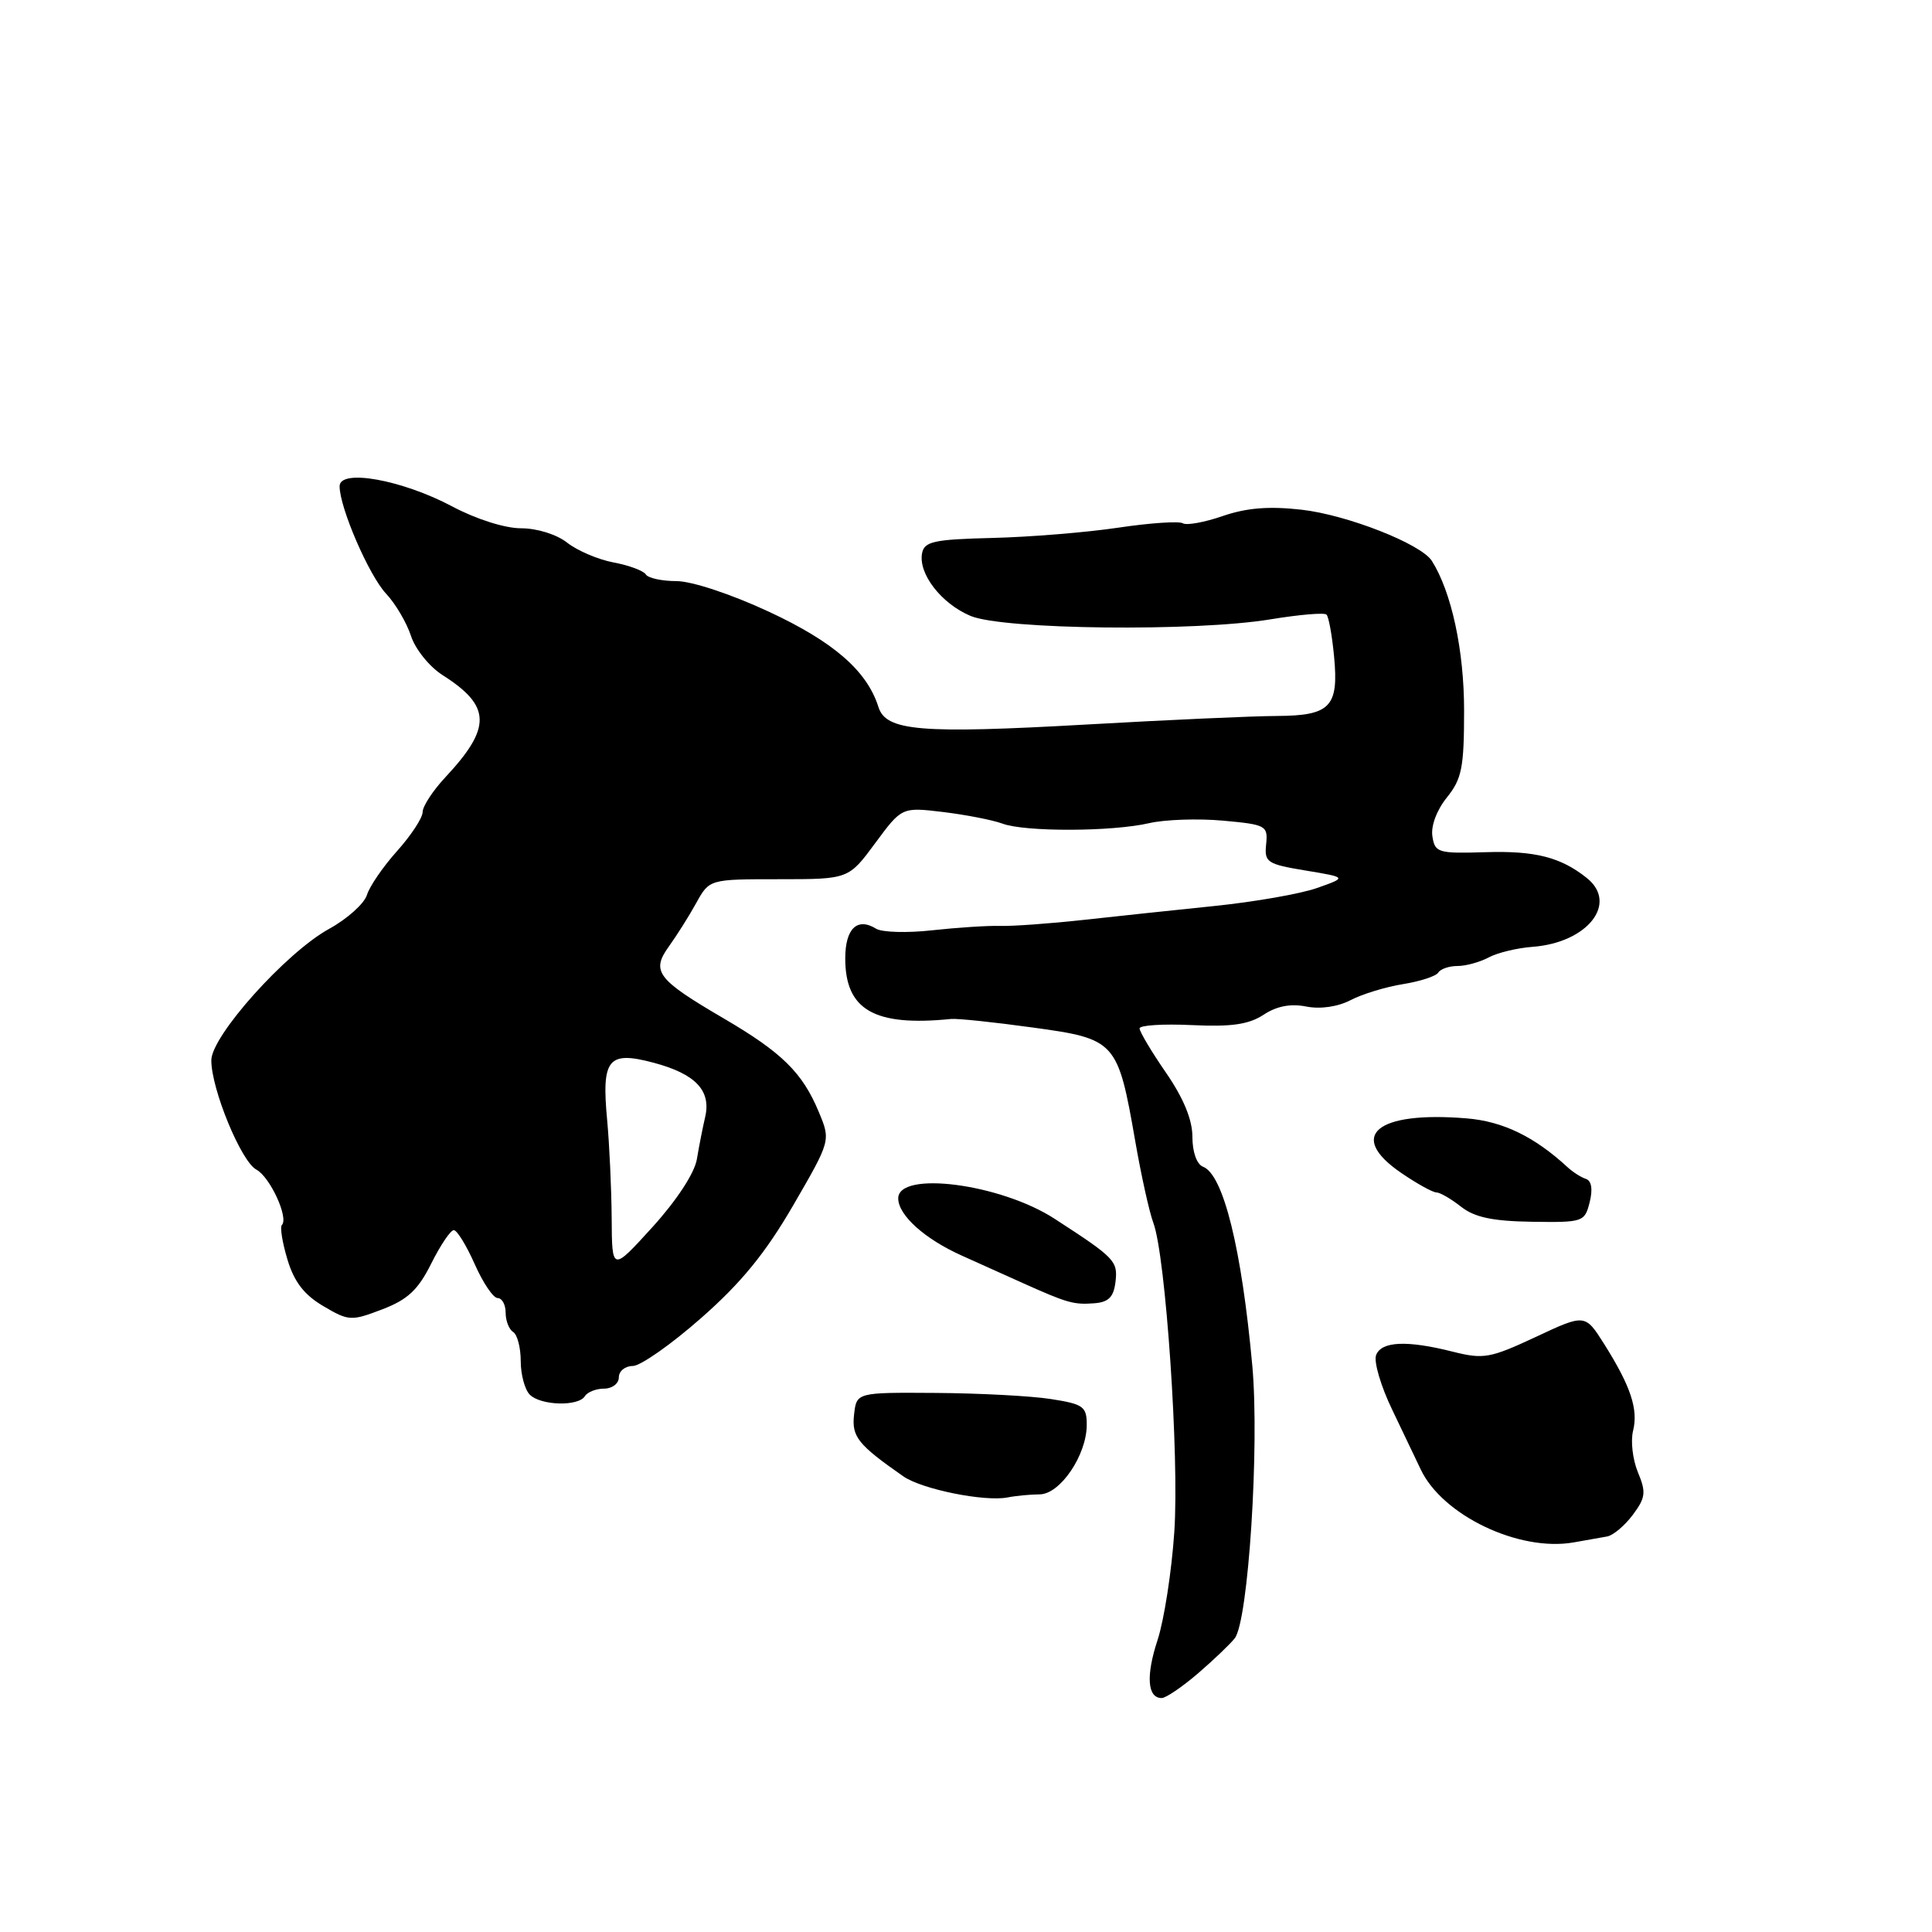 <?xml version="1.0" encoding="UTF-8" standalone="no"?>
<!DOCTYPE svg PUBLIC "-//W3C//DTD SVG 1.1//EN" "http://www.w3.org/Graphics/SVG/1.1/DTD/svg11.dtd" >
<svg xmlns="http://www.w3.org/2000/svg" xmlns:xlink="http://www.w3.org/1999/xlink" version="1.1" viewBox="0 0 256 256">
 <g >
 <path fill="currentColor"
d=" M 158.72 221.75 C 160.80 219.96 163.00 217.86 163.61 217.08 C 165.41 214.79 166.90 191.63 165.94 181.00 C 164.53 165.46 162.10 155.63 159.41 154.60 C 158.58 154.28 158.00 152.66 158.00 150.64 C 158.00 148.37 156.83 145.52 154.50 142.14 C 152.57 139.34 151.00 136.70 151.00 136.27 C 151.00 135.85 154.11 135.65 157.91 135.83 C 163.16 136.08 165.46 135.75 167.43 134.46 C 169.17 133.31 171.03 132.96 173.08 133.37 C 174.95 133.74 177.25 133.41 178.97 132.52 C 180.52 131.71 183.65 130.76 185.92 130.40 C 188.19 130.03 190.29 129.35 190.58 128.87 C 190.88 128.39 192.02 128.00 193.12 128.00 C 194.23 128.00 196.08 127.49 197.25 126.87 C 198.41 126.24 201.04 125.61 203.08 125.46 C 210.37 124.91 214.47 119.69 210.25 116.33 C 206.80 113.58 203.40 112.71 196.83 112.92 C 190.55 113.11 190.13 112.99 189.80 110.81 C 189.58 109.46 190.38 107.33 191.72 105.67 C 193.70 103.21 194.00 101.71 194.00 94.13 C 194.00 86.16 192.33 78.42 189.72 74.31 C 188.29 72.07 178.49 68.22 172.47 67.54 C 168.16 67.05 165.19 67.29 162.04 68.37 C 159.62 69.21 157.23 69.64 156.74 69.34 C 156.24 69.03 152.39 69.29 148.17 69.92 C 143.95 70.55 136.46 71.16 131.51 71.28 C 123.75 71.47 122.48 71.75 122.18 73.30 C 121.66 76.02 124.73 79.99 128.62 81.62 C 132.98 83.43 158.40 83.72 168.38 82.06 C 172.16 81.44 175.49 81.15 175.77 81.44 C 176.06 81.72 176.51 84.21 176.77 86.97 C 177.41 93.66 176.29 94.83 169.19 94.87 C 166.06 94.88 154.73 95.39 144.02 96.00 C 121.92 97.25 117.41 96.87 116.40 93.69 C 114.88 88.88 110.45 85.04 101.87 81.05 C 96.89 78.73 91.65 77.00 89.64 77.00 C 87.70 77.00 85.87 76.60 85.57 76.11 C 85.27 75.63 83.35 74.91 81.31 74.53 C 79.27 74.15 76.51 72.97 75.17 71.92 C 73.77 70.81 71.16 70.00 69.04 70.00 C 66.90 70.00 63.09 68.79 59.93 67.11 C 53.27 63.57 45.00 62.08 45.00 64.43 C 45.00 67.27 48.89 76.25 51.17 78.68 C 52.41 80.00 53.89 82.52 54.46 84.27 C 55.04 86.04 56.92 88.37 58.68 89.48 C 65.08 93.55 65.16 96.40 59.05 102.95 C 57.37 104.74 56.00 106.84 56.00 107.60 C 56.00 108.37 54.48 110.68 52.63 112.75 C 50.78 114.81 48.97 117.44 48.62 118.59 C 48.26 119.74 46.00 121.77 43.59 123.09 C 37.89 126.23 28.00 137.27 28.00 140.50 C 28.00 144.31 31.95 153.91 33.97 154.98 C 35.78 155.95 38.28 161.38 37.35 162.32 C 37.08 162.59 37.41 164.65 38.09 166.90 C 38.97 169.84 40.30 171.57 42.83 173.06 C 46.20 175.05 46.53 175.07 50.64 173.50 C 54.02 172.21 55.40 170.92 57.14 167.43 C 58.36 164.99 59.70 163.00 60.13 163.00 C 60.56 163.00 61.80 165.03 62.90 167.50 C 63.99 169.97 65.36 172.00 65.94 172.00 C 66.52 172.00 67.00 172.87 67.00 173.94 C 67.00 175.01 67.45 176.16 68.00 176.50 C 68.55 176.84 69.00 178.58 69.00 180.36 C 69.00 182.14 69.54 184.14 70.20 184.80 C 71.65 186.25 76.64 186.39 77.50 185.00 C 77.84 184.45 78.99 184.00 80.06 184.00 C 81.13 184.00 82.00 183.32 82.00 182.50 C 82.00 181.68 82.83 181.00 83.85 181.00 C 84.86 181.00 88.94 178.14 92.90 174.65 C 98.22 169.98 101.43 166.04 105.10 159.72 C 110.08 151.13 110.08 151.13 108.49 147.33 C 106.32 142.12 103.62 139.47 95.92 134.96 C 87.06 129.78 86.25 128.72 88.63 125.41 C 89.66 123.98 91.29 121.40 92.25 119.66 C 94.00 116.50 94.00 116.50 103.22 116.50 C 112.44 116.50 112.44 116.50 115.97 111.72 C 119.50 106.94 119.50 106.94 125.00 107.60 C 128.03 107.97 131.54 108.66 132.82 109.13 C 135.79 110.25 147.39 110.21 152.28 109.07 C 154.36 108.59 158.76 108.44 162.05 108.74 C 167.76 109.26 168.02 109.40 167.77 111.86 C 167.52 114.26 167.88 114.50 173.00 115.35 C 178.50 116.26 178.50 116.26 174.50 117.67 C 172.31 118.44 166.23 119.50 161.00 120.04 C 155.78 120.58 147.90 121.41 143.50 121.90 C 139.10 122.38 134.15 122.74 132.50 122.69 C 130.85 122.64 126.80 122.91 123.50 123.27 C 120.20 123.64 116.87 123.54 116.09 123.06 C 113.59 121.51 112.00 123.04 112.00 127.00 C 112.00 133.83 115.86 136.04 126.00 135.02 C 126.83 134.93 131.70 135.44 136.83 136.15 C 147.86 137.66 148.11 137.93 150.42 151.18 C 151.22 155.78 152.30 160.65 152.82 162.02 C 154.46 166.35 156.28 193.08 155.60 203.00 C 155.25 208.22 154.25 214.65 153.39 217.29 C 151.82 222.05 152.03 225.00 153.93 225.00 C 154.48 225.00 156.63 223.54 158.72 221.75 Z  M 212.96 203.59 C 213.76 203.44 215.29 202.15 216.36 200.72 C 218.05 198.45 218.14 197.74 217.03 195.08 C 216.34 193.41 216.05 190.94 216.39 189.59 C 217.10 186.74 216.08 183.68 212.56 178.09 C 210.03 174.09 210.03 174.09 203.48 177.16 C 197.46 179.97 196.58 180.13 192.52 179.11 C 186.42 177.57 183.04 177.72 182.34 179.56 C 182.01 180.42 182.97 183.69 184.48 186.81 C 185.98 189.94 187.68 193.49 188.25 194.70 C 191.12 200.79 201.27 205.64 208.50 204.38 C 210.15 204.09 212.16 203.73 212.96 203.59 Z  M 137.76 198.01 C 140.47 198.00 143.99 192.81 144.00 188.81 C 144.00 186.37 143.56 186.05 139.25 185.38 C 136.64 184.97 129.78 184.61 124.00 184.57 C 113.50 184.50 113.50 184.50 113.17 187.43 C 112.83 190.37 113.67 191.42 119.69 195.62 C 122.14 197.33 130.44 199.01 133.50 198.42 C 134.60 198.20 136.52 198.02 137.76 198.01 Z  M 147.81 169.84 C 148.13 167.09 147.74 166.68 139.75 161.50 C 132.58 156.84 118.98 155.08 119.02 158.81 C 119.04 161.04 122.55 164.19 127.50 166.40 C 129.70 167.39 133.30 169.01 135.50 170.00 C 141.45 172.67 142.27 172.90 145.00 172.69 C 146.90 172.55 147.57 171.86 147.81 169.84 Z  M 210.64 159.30 C 211.07 157.58 210.89 156.46 210.14 156.21 C 209.49 156.00 208.40 155.30 207.71 154.66 C 203.30 150.60 199.15 148.59 194.34 148.19 C 182.33 147.20 178.42 150.50 185.73 155.46 C 187.78 156.86 189.85 158.00 190.32 158.00 C 190.80 158.00 192.27 158.85 193.59 159.89 C 195.38 161.30 197.76 161.81 202.98 161.89 C 209.77 161.99 209.98 161.92 210.64 159.30 Z  M 81.05 161.40 C 81.02 157.49 80.75 151.64 80.45 148.40 C 79.69 140.30 80.58 139.21 86.62 140.82 C 92.16 142.30 94.25 144.50 93.44 148.00 C 93.12 149.38 92.62 151.89 92.34 153.60 C 92.02 155.46 89.67 159.05 86.45 162.60 C 81.09 168.50 81.09 168.50 81.05 161.40 Z "/>
</g>
</svg>